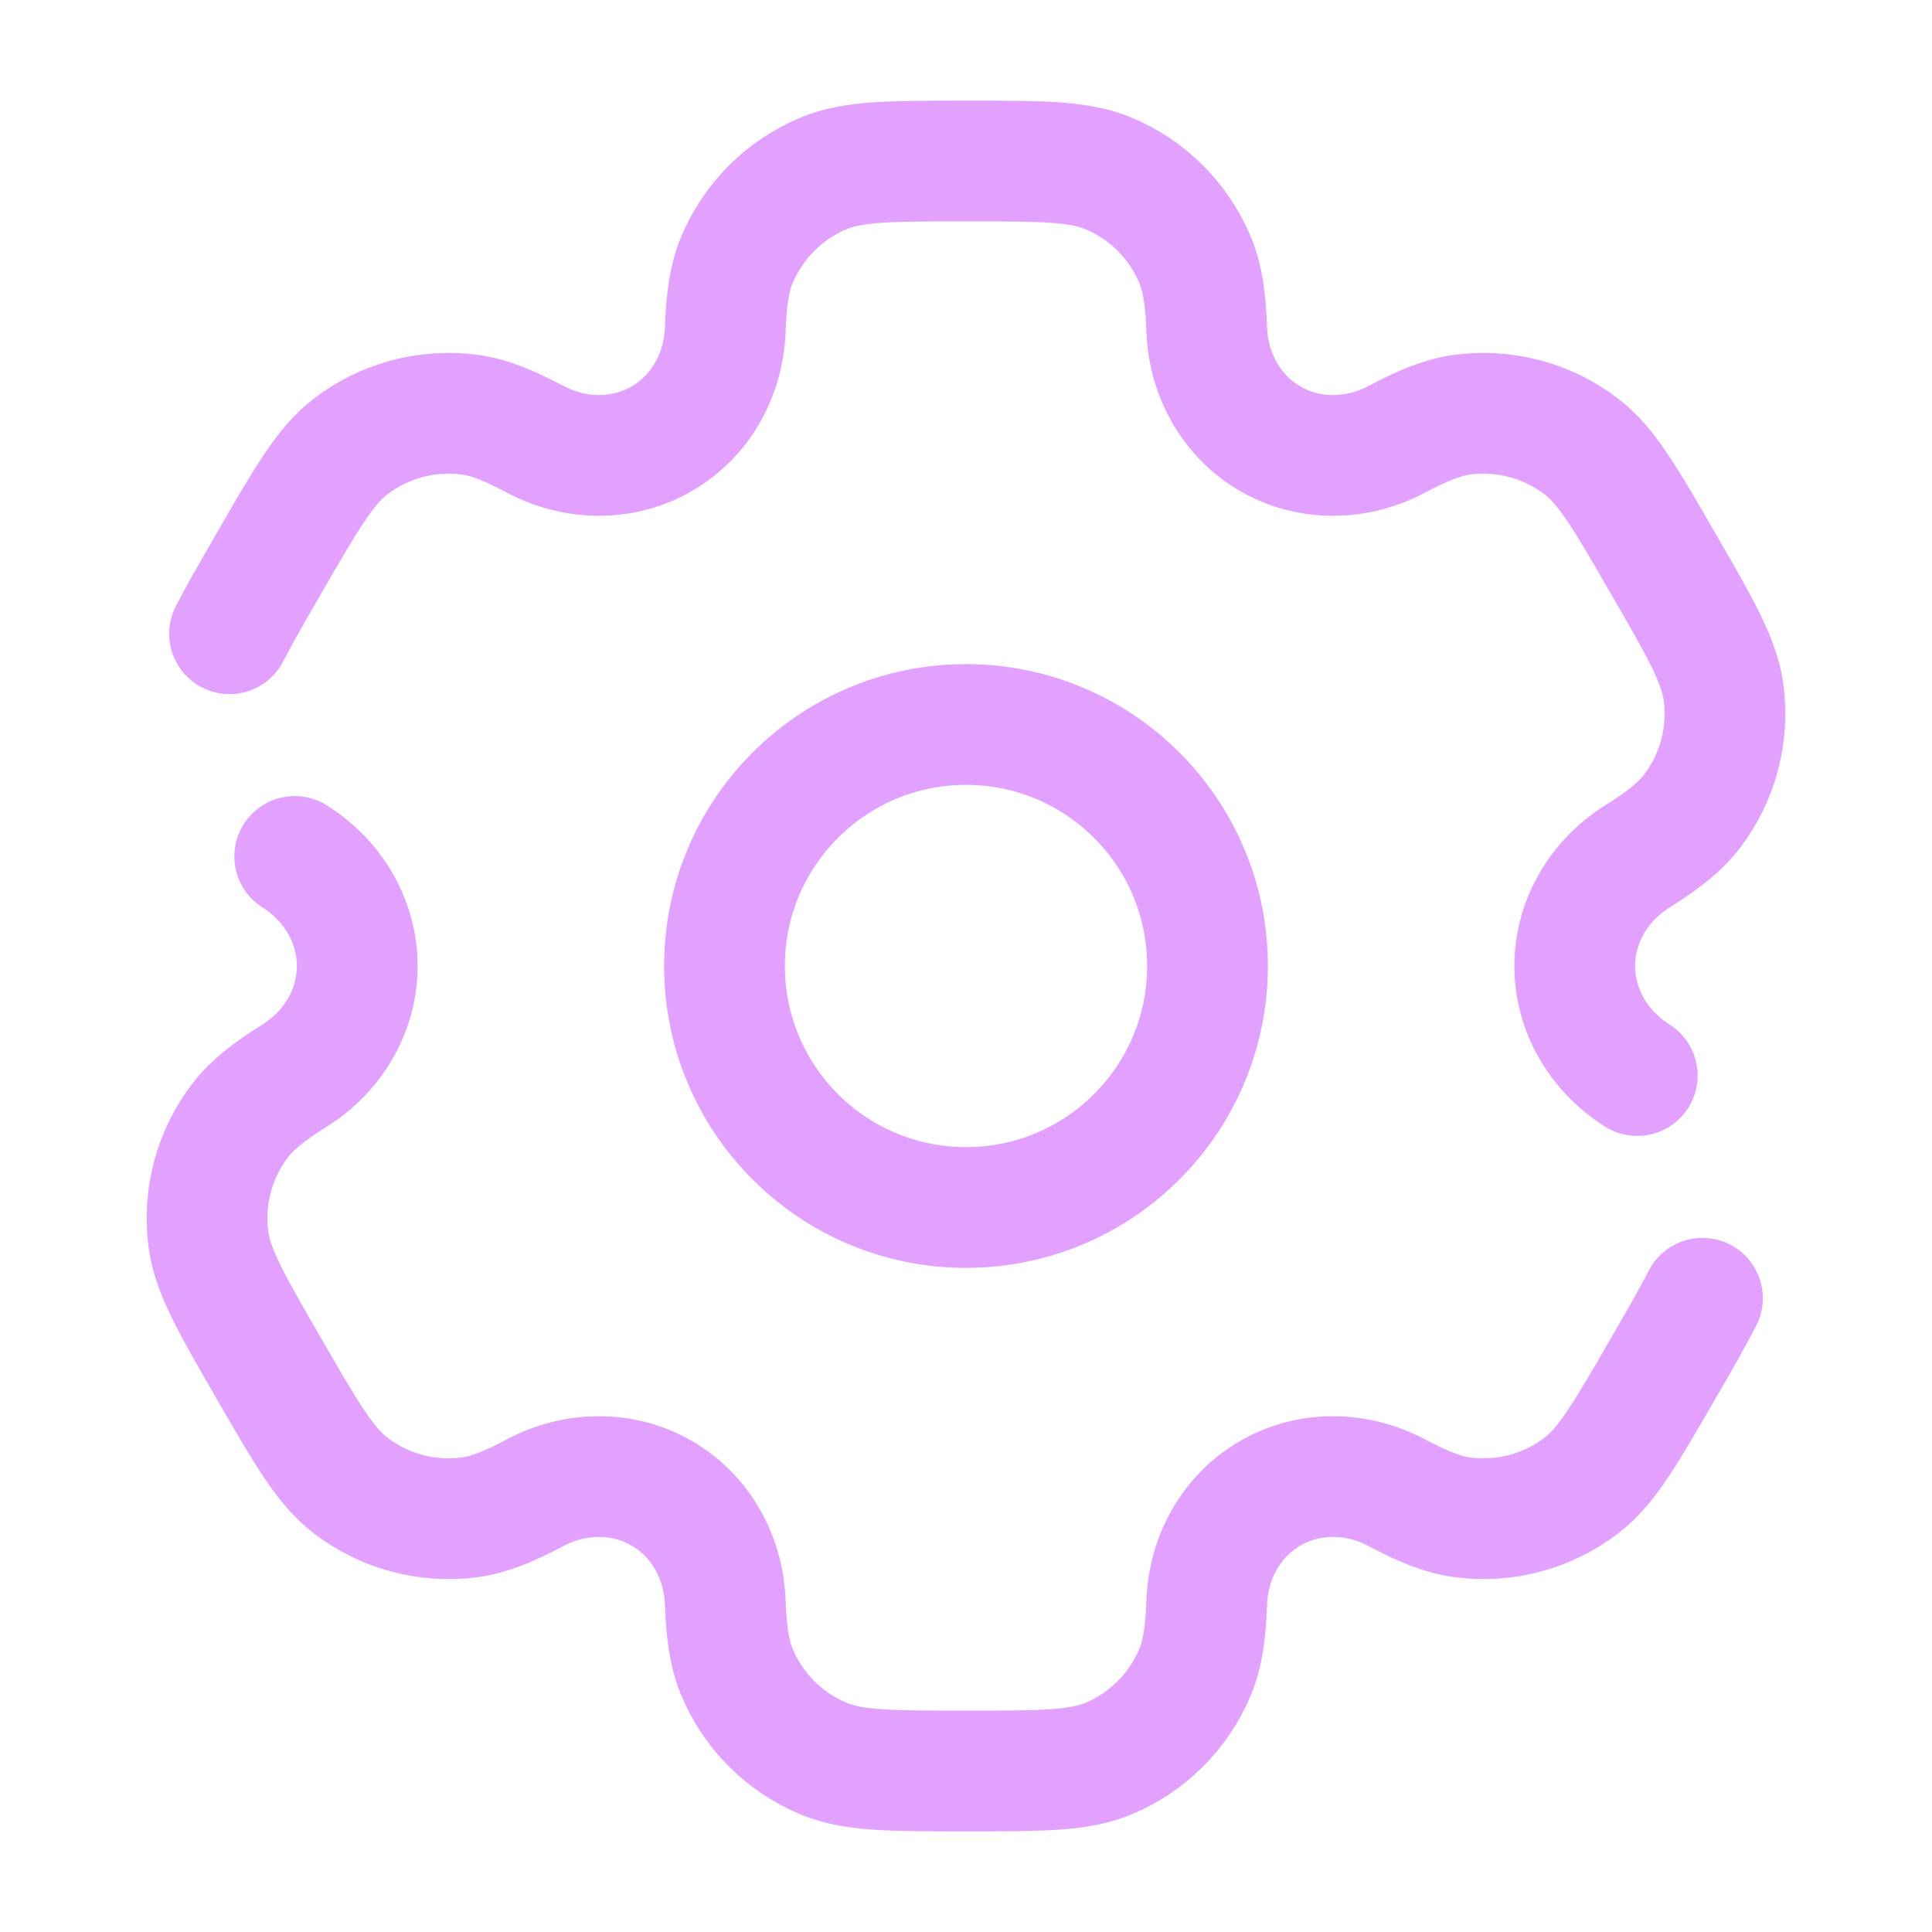 <svg width="800" height="800" viewBox="0 0 800 800" fill="none" xmlns="http://www.w3.org/2000/svg">
<path d="M400 500C455.228 500 500 455.228 500 400C500 344.772 455.228 300 400 300C344.772 300 300 344.772 300 400C300 455.228 344.772 500 400 500Z" stroke="#E2A1FF" stroke-width="50"/>
<path d="M122.04 354.64C137.792 364.536 147.927 381.396 147.927 399.996C147.927 418.6 137.792 435.46 122.04 445.356C111.322 452.09 104.416 457.473 99.502 463.876C88.739 477.906 83.988 495.633 86.296 513.163C88.027 526.31 95.793 539.76 111.324 566.663C126.856 593.563 134.621 607.013 145.142 615.086C159.169 625.85 176.898 630.6 194.428 628.293C202.429 627.24 210.542 623.95 221.732 618.036C238.181 609.343 257.852 608.996 273.965 618.3C290.075 627.603 299.609 644.81 300.304 663.4C300.777 676.05 301.986 684.723 305.074 692.18C311.841 708.513 324.819 721.493 341.153 728.26C353.406 733.333 368.936 733.333 400 733.333C431.063 733.333 446.593 733.333 458.846 728.26C475.18 721.493 488.16 708.513 494.926 692.18C498.013 684.723 499.223 676.05 499.696 663.403C500.39 644.81 509.923 627.603 526.036 618.3C542.146 609 561.816 609.347 578.263 618.04C589.456 623.953 597.57 627.243 605.57 628.296C623.1 630.606 640.83 625.853 654.856 615.09C665.376 607.02 673.143 593.566 688.676 566.666C695.59 554.69 700.966 545.38 704.953 537.573M677.956 445.36C662.206 435.463 652.073 418.603 652.07 400.003C652.07 381.4 662.206 364.536 677.956 354.64C688.676 347.906 695.58 342.523 700.493 336.12C711.256 322.092 716.006 304.364 713.7 286.834C711.97 273.686 704.203 260.236 688.67 233.335C673.14 206.434 665.373 192.983 654.853 184.91C640.826 174.147 623.096 169.397 605.566 171.704C597.566 172.758 589.453 176.046 578.263 181.961C561.813 190.654 542.143 191.001 526.033 181.699C509.923 172.397 500.39 155.19 499.696 136.601C499.223 123.951 498.013 115.278 494.926 107.821C488.16 91.486 475.18 78.507 458.846 71.741C446.593 66.666 431.063 66.666 400 66.666C368.936 66.666 353.406 66.666 341.153 71.741C324.819 78.507 311.841 91.486 305.074 107.821C301.986 115.278 300.777 123.949 300.304 136.598C299.608 155.188 290.075 172.397 273.963 181.699C257.852 191.001 238.182 190.653 221.735 181.96C210.544 176.045 202.43 172.756 194.428 171.703C176.898 169.395 159.169 174.145 145.142 184.909C134.622 192.981 126.856 206.432 111.324 233.333C104.41 245.309 99.035 254.619 95.046 262.424" stroke="#E2A1FF" stroke-width="50" stroke-linecap="round"/>
</svg>

